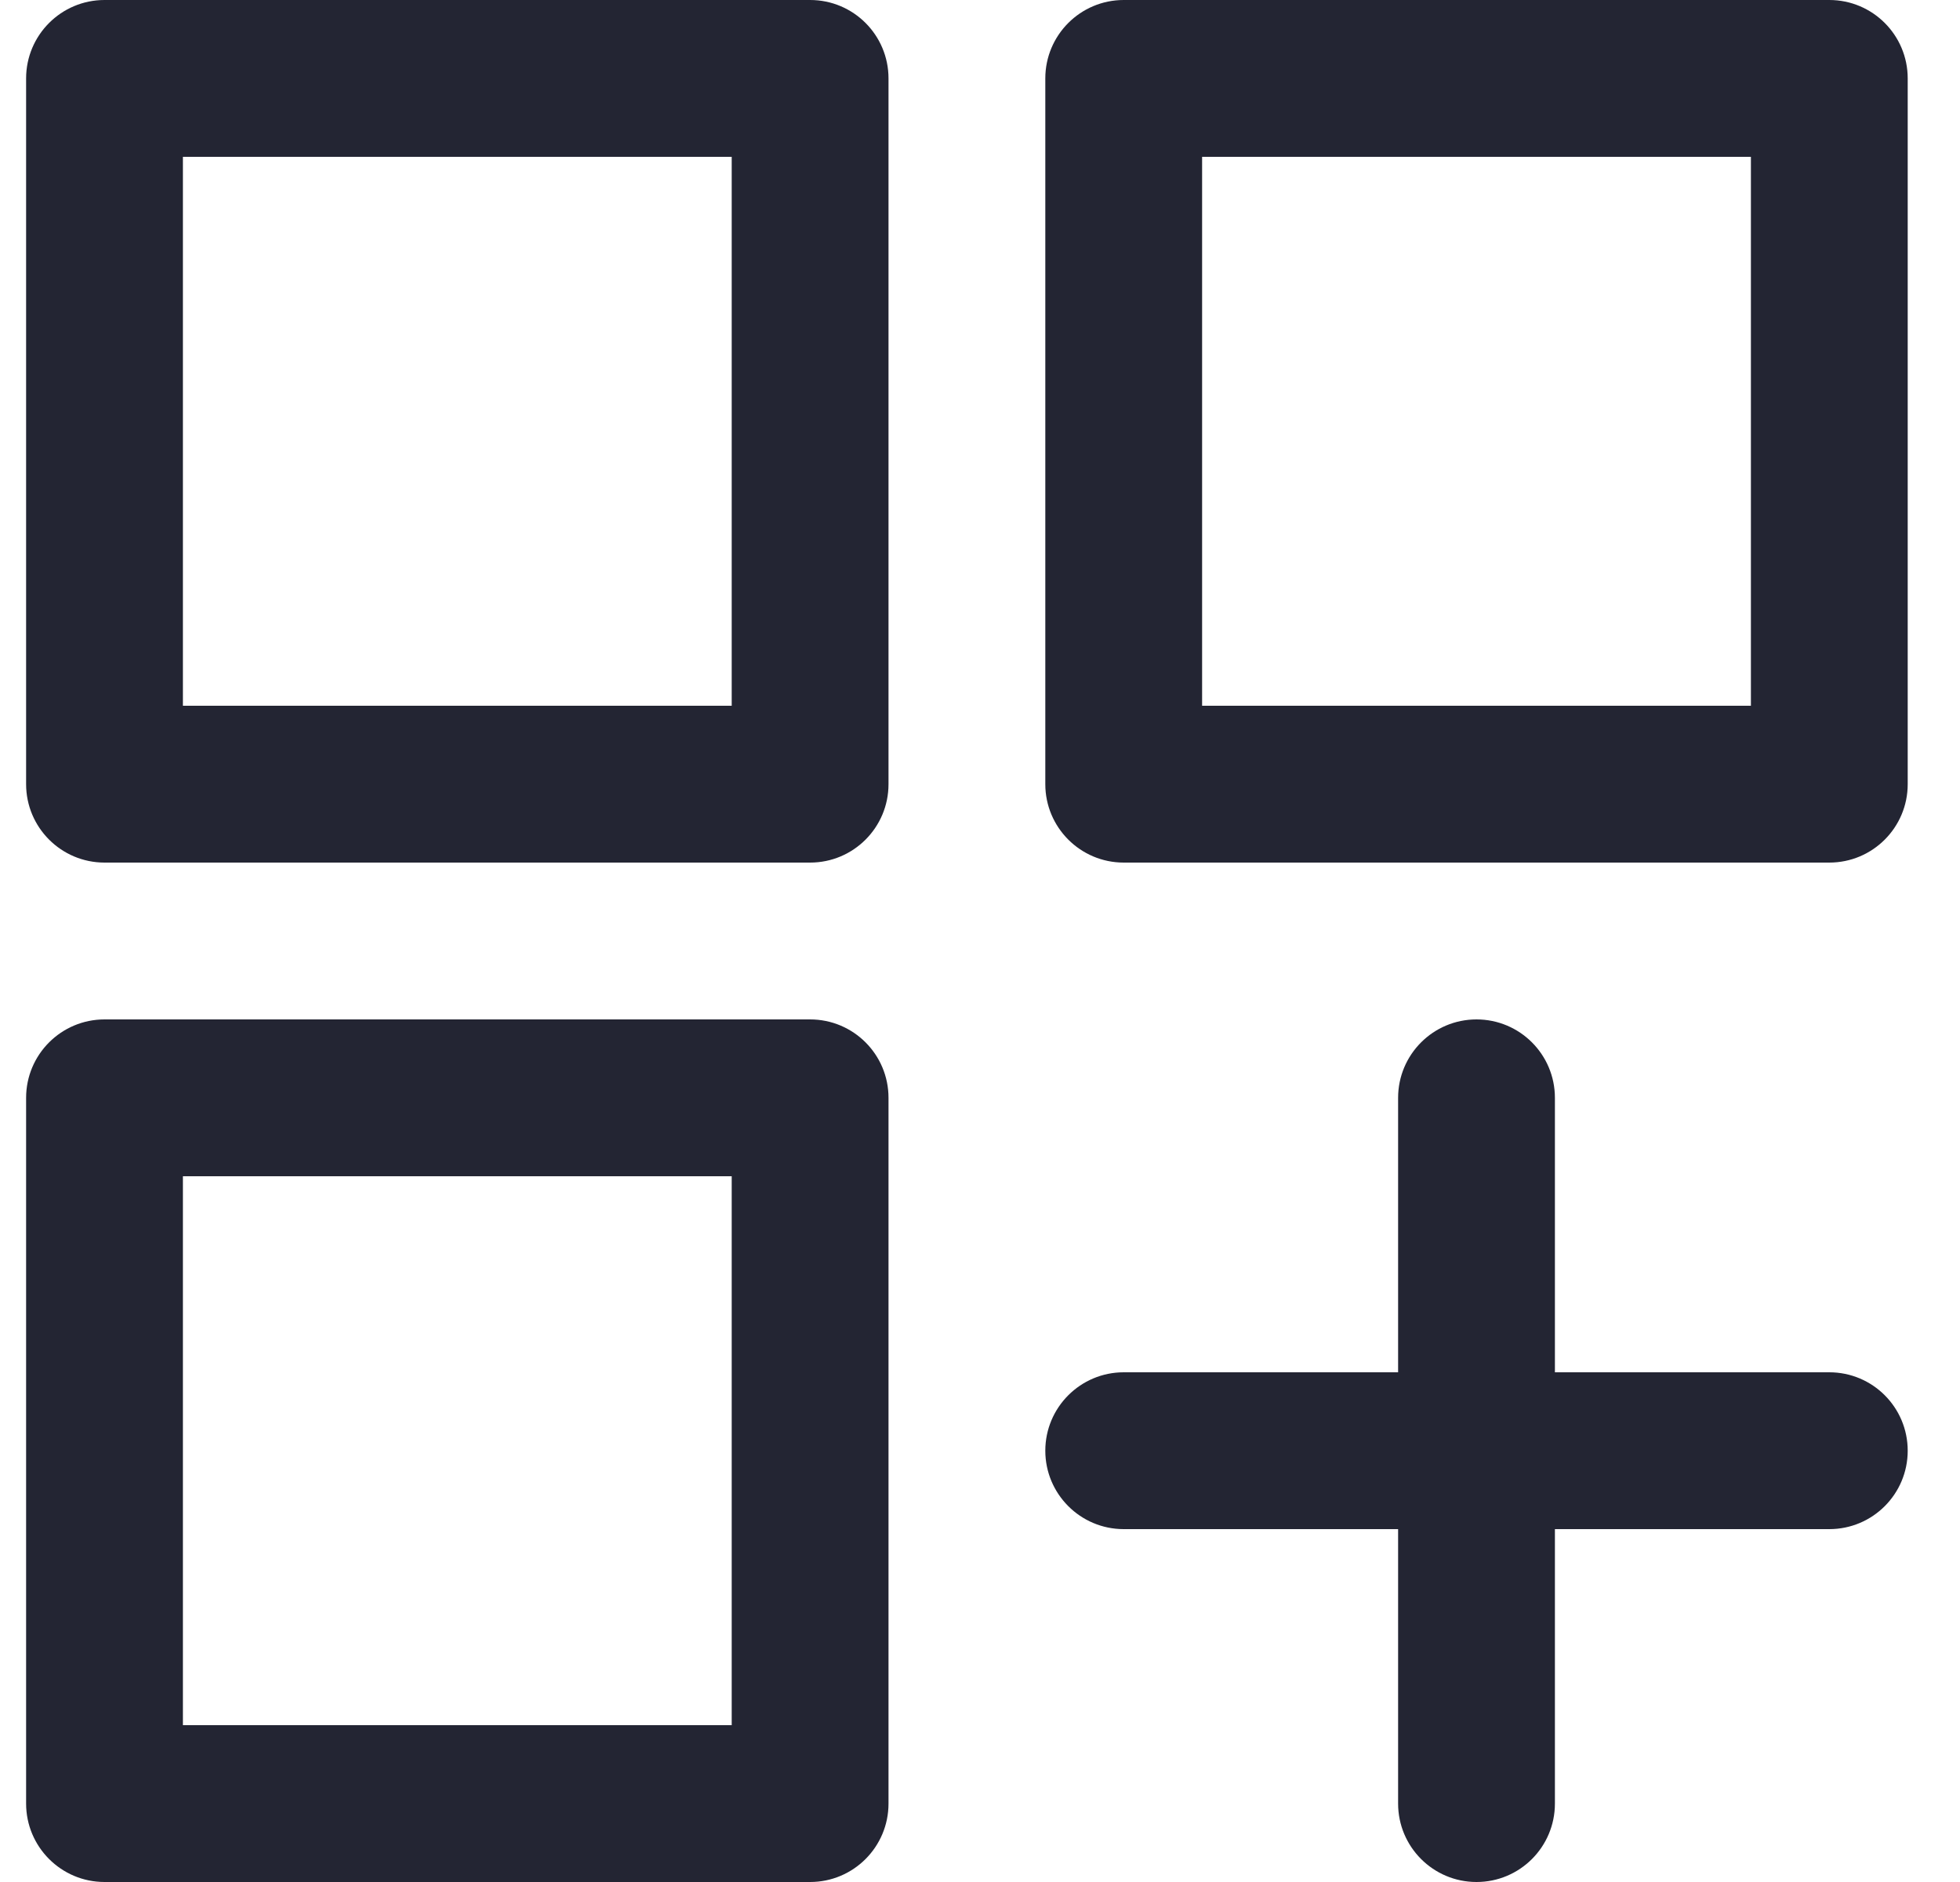 <svg width="25" height="24" viewBox="0 0 25 24" fill="none" xmlns="http://www.w3.org/2000/svg">
<path fill-rule="evenodd" clip-rule="evenodd" d="M2.333 2V9H9.333V2H2.333ZM1.333 0C0.781 0 0.333 0.448 0.333 1V10C0.333 10.552 0.781 11 1.333 11H10.333C10.886 11 11.333 10.552 11.333 10V1C11.333 0.448 10.886 0 10.333 0H1.333Z" fill="#232533"/>
<path fill-rule="evenodd" clip-rule="evenodd" d="M2.333 15V22H9.333V15H2.333ZM1.333 13C0.781 13 0.333 13.448 0.333 14V23C0.333 23.552 0.781 24 1.333 24H10.333C10.886 24 11.333 23.552 11.333 23V14C11.333 13.448 10.886 13 10.333 13H1.333Z" fill="#232533"/>
<path fill-rule="evenodd" clip-rule="evenodd" d="M15.333 2V9H22.333V2H15.333ZM14.333 0C13.781 0 13.333 0.448 13.333 1V10C13.333 10.552 13.781 11 14.333 11H23.333C23.886 11 24.333 10.552 24.333 10V1C24.333 0.448 23.886 0 23.333 0H14.333Z" fill="#232533"/>
<path d="M17.833 14C17.833 13.448 18.281 13 18.833 13C19.386 13 19.833 13.448 19.833 14V23C19.833 23.552 19.386 24 18.833 24C18.281 24 17.833 23.552 17.833 23V14Z" fill="#232533"/>
<path d="M23.333 17.5C23.886 17.5 24.333 17.948 24.333 18.5C24.333 19.052 23.886 19.5 23.333 19.5H14.333C13.781 19.5 13.333 19.052 13.333 18.5C13.333 17.948 13.781 17.5 14.333 17.5H23.333Z" fill="#232533"/>
</svg>
